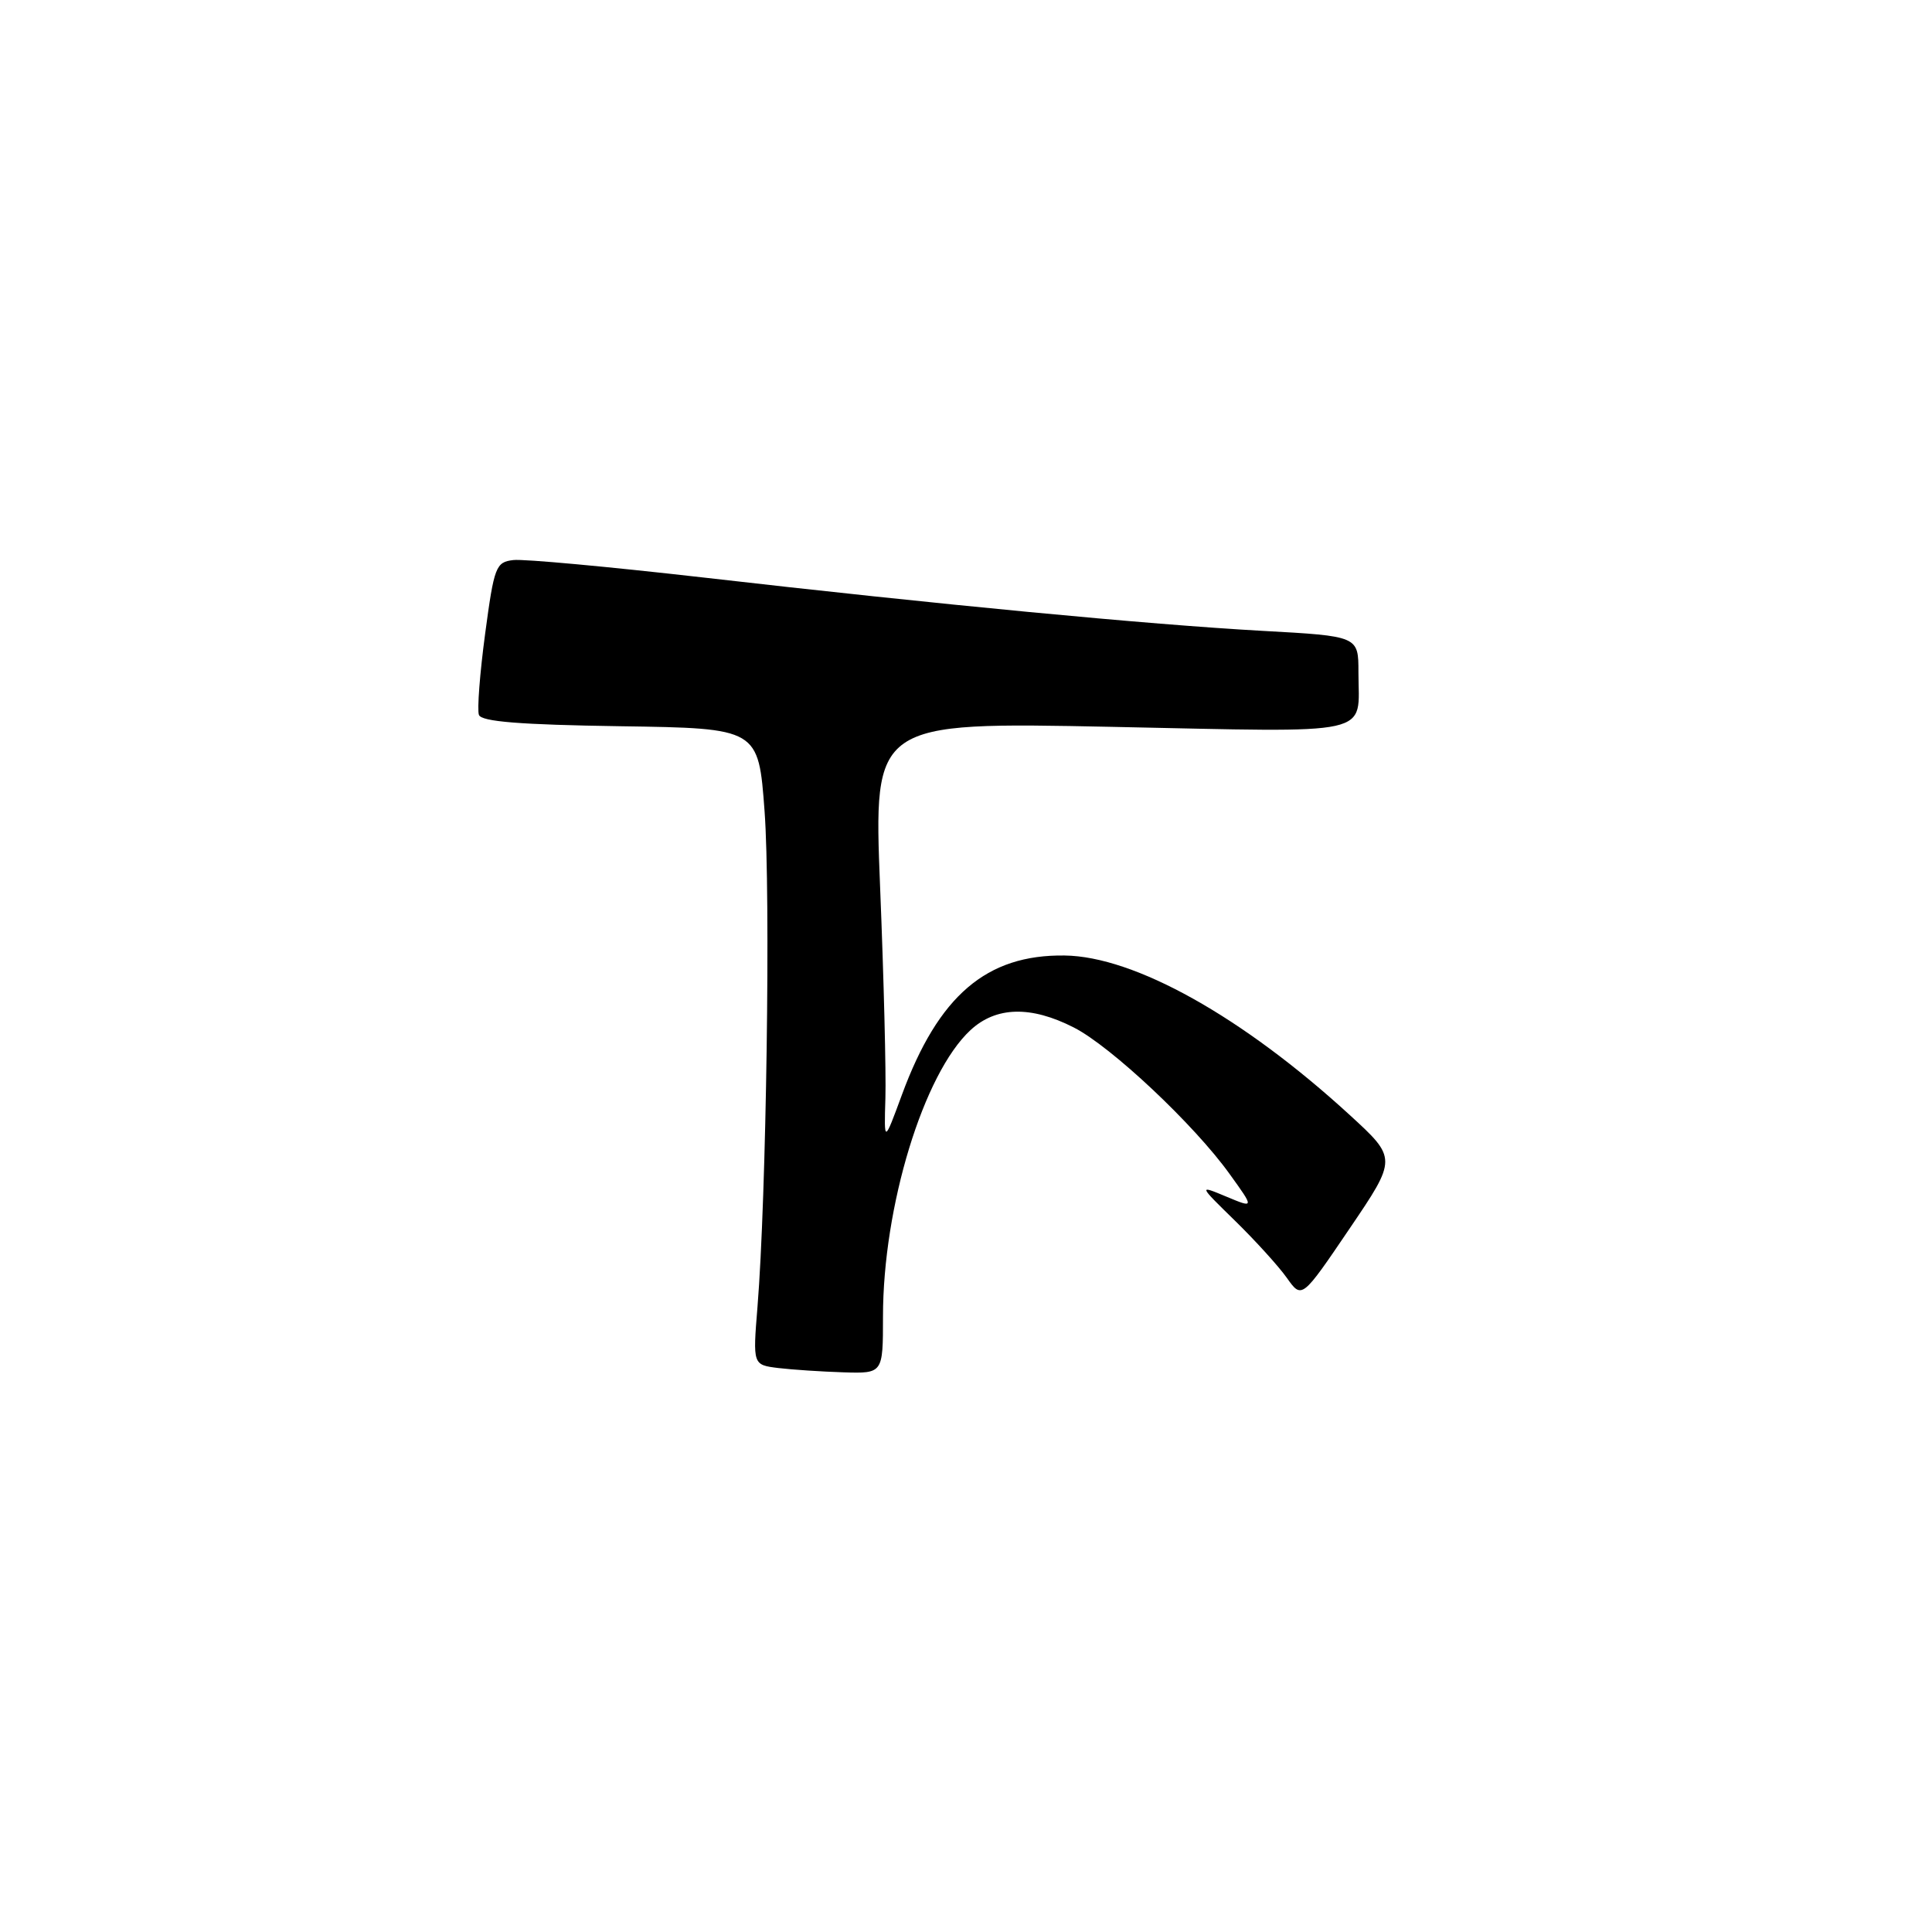 <?xml version="1.0" encoding="UTF-8" standalone="no"?>
<!DOCTYPE svg PUBLIC "-//W3C//DTD SVG 1.1//EN" "http://www.w3.org/Graphics/SVG/1.1/DTD/svg11.dtd" >
<svg xmlns="http://www.w3.org/2000/svg" xmlns:xlink="http://www.w3.org/1999/xlink" version="1.1" viewBox="0 0 256 256">
 <g >
 <path fill="currentColor"
d=" M 117.00 174.46 C 117.00 159.85 122.37 142.27 128.59 136.50 C 131.98 133.36 136.59 133.24 142.29 136.15 C 147.22 138.66 158.25 149.03 162.93 155.56 C 166.21 160.11 166.21 160.11 162.50 158.56 C 158.79 157.01 158.79 157.01 163.65 161.76 C 166.32 164.37 169.41 167.77 170.51 169.32 C 172.50 172.13 172.50 172.13 178.81 162.82 C 185.13 153.50 185.13 153.50 178.81 147.71 C 164.64 134.73 150.32 126.72 141.06 126.61 C 130.72 126.47 124.35 131.92 119.51 145.06 C 117.14 151.50 117.14 151.50 117.32 145.50 C 117.42 142.20 117.11 129.64 116.62 117.59 C 115.74 95.67 115.74 95.67 147.27 96.31 C 182.74 97.04 180.00 97.64 180.00 89.06 C 180.00 84.29 180.00 84.29 167.25 83.59 C 152.26 82.76 124.41 80.11 93.00 76.50 C 80.62 75.09 69.39 74.05 68.03 74.21 C 65.70 74.48 65.48 75.04 64.28 84.00 C 63.58 89.22 63.21 94.05 63.46 94.73 C 63.80 95.62 68.88 96.03 82.21 96.23 C 100.50 96.50 100.50 96.50 101.31 107.50 C 102.12 118.48 101.55 158.65 100.37 173.18 C 99.75 180.85 99.75 180.85 103.12 181.27 C 104.98 181.49 108.86 181.75 111.75 181.84 C 117.00 182.00 117.00 182.00 117.00 174.46 Z "/>
</g>
</svg>